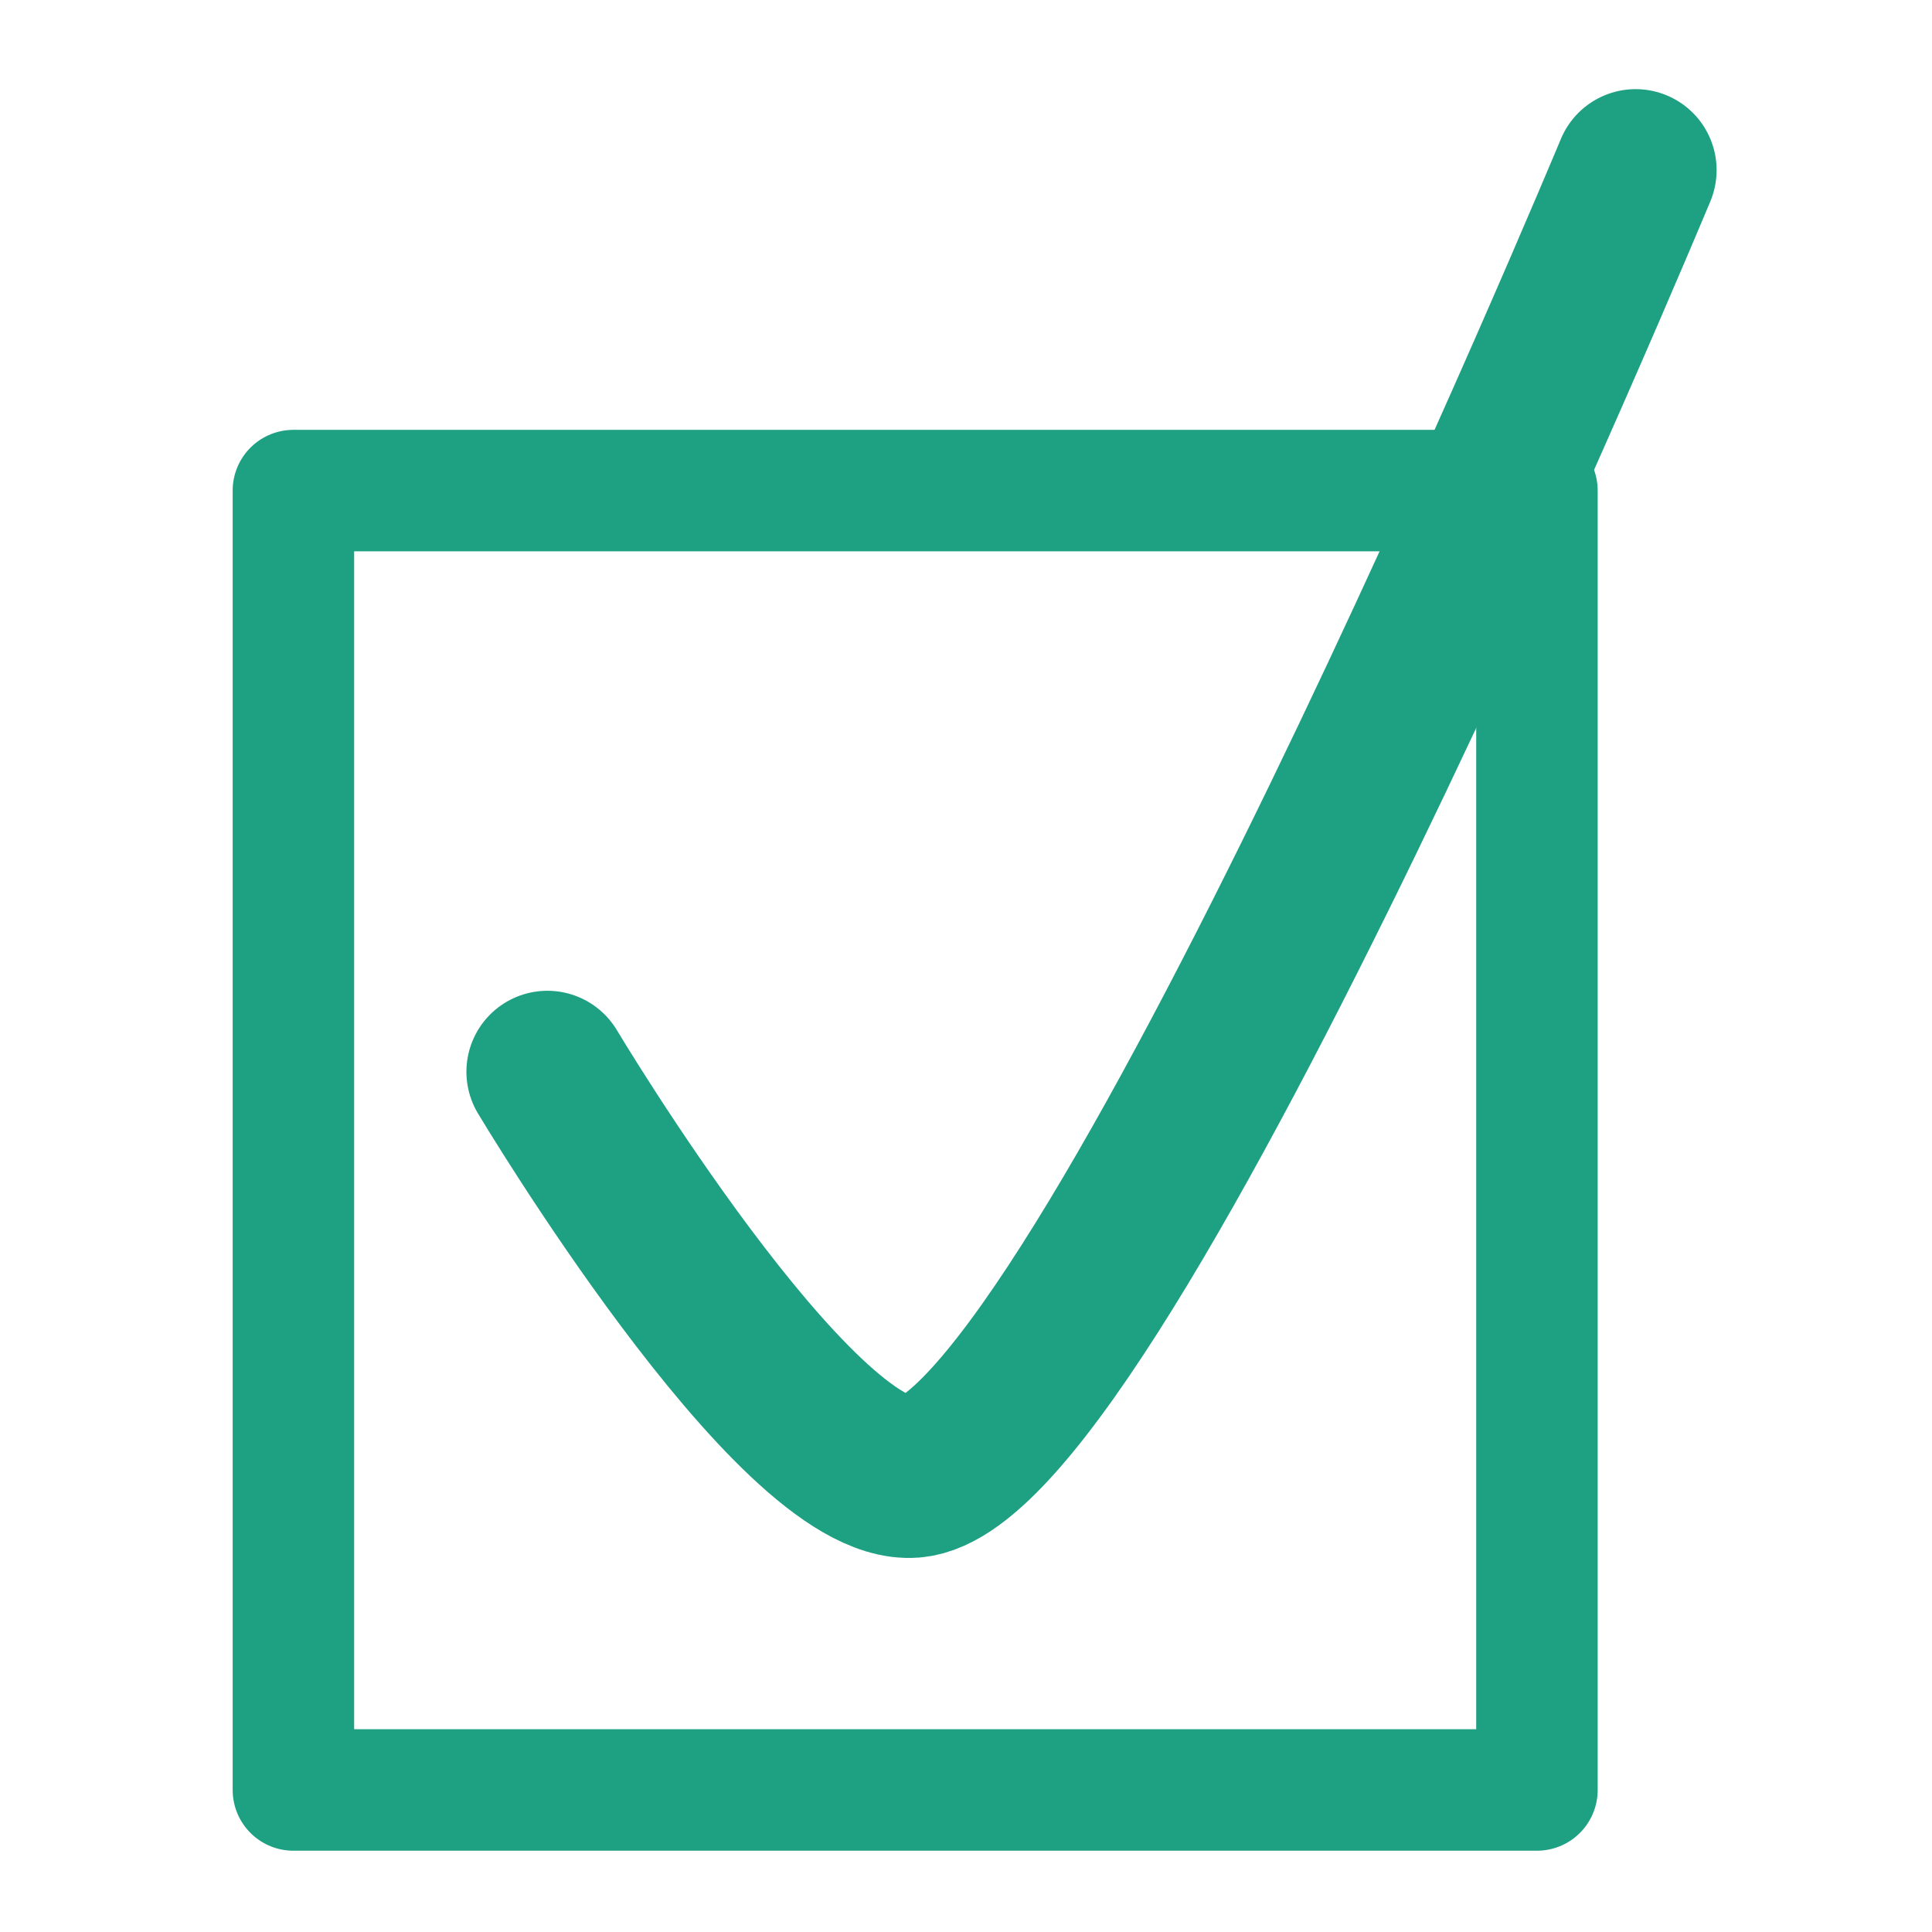 <?xml version="1.0" encoding="UTF-8" standalone="no"?>
<!-- Created with Inkscape (http://www.inkscape.org/) -->

<svg
   xmlns:dc="http://purl.org/dc/elements/1.1/"
   xmlns:cc="http://creativecommons.org/ns#"
   xmlns:rdf="http://www.w3.org/1999/02/22-rdf-syntax-ns#"
   xmlns:svg="http://www.w3.org/2000/svg"
   xmlns="http://www.w3.org/2000/svg"
   xmlns:sodipodi="http://sodipodi.sourceforge.net/DTD/sodipodi-0.dtd"
   xmlns:inkscape="http://www.inkscape.org/namespaces/inkscape"
   id="svg4670"
   sodipodi:docname="icon.svg"
   viewBox="0 0 100 100"
   version="1.1"
   inkscape:version="0.92.3 (2405546, 2018-03-11)"
   width="100"
   height="100">
  <defs
     id="defs3394" />
  <sodipodi:namedview
     id="base"
     bordercolor="#666666"
     inkscape:pageshadow="2"
     inkscape:window-y="49"
     pagecolor="#ffffff"
     inkscape:window-maximized="0"
     inkscape:zoom="1.4142136"
     inkscape:window-x="0"
     inkscape:window-height="717"
     showgrid="false"
     borderopacity="1.0"
     inkscape:current-layer="layer1"
     inkscape:cx="62.751385"
     inkscape:cy="-55.84807"
     inkscape:window-width="1362"
     inkscape:pageopacity="0.0"
     inkscape:document-units="mm"
     units="px" />
  <g
     id="layer1"
     inkscape:label="Layer 1"
     inkscape:groupmode="layer"
     transform="translate(-7.544,-66.54)">
    <g
       id="g3345-3"
       transform="matrix(3.664,0,0,3.664,-364.426,-171.663)">
      <rect
         ry="0"
         y="71.942"
         x="105.665"
         height="18.356"
         width="17.567"
         id="rect4761-6"
         style="fill:none;fill-opacity:1;stroke:#1ea082;stroke-width:1.716;stroke-linecap:butt;stroke-linejoin:round;stroke-miterlimit:0;stroke-dasharray:none;stroke-opacity:1" />
      <path
         sodipodi:nodetypes="csc"
         inkscape:connector-curvature="0"
         id="path4833-7"
         d="m 109.253,80.152 c 0,0 3.5,5.857 5.164,5.722 2.612,-0.212 10.209,-18.459 10.209,-18.459"
         style="fill:none;fill-rule:evenodd;stroke:#1ea082;stroke-width:2.288;stroke-linecap:round;stroke-linejoin:miter;stroke-miterlimit:4;stroke-dasharray:none;stroke-opacity:1" />
    </g>
  </g>
</svg>
